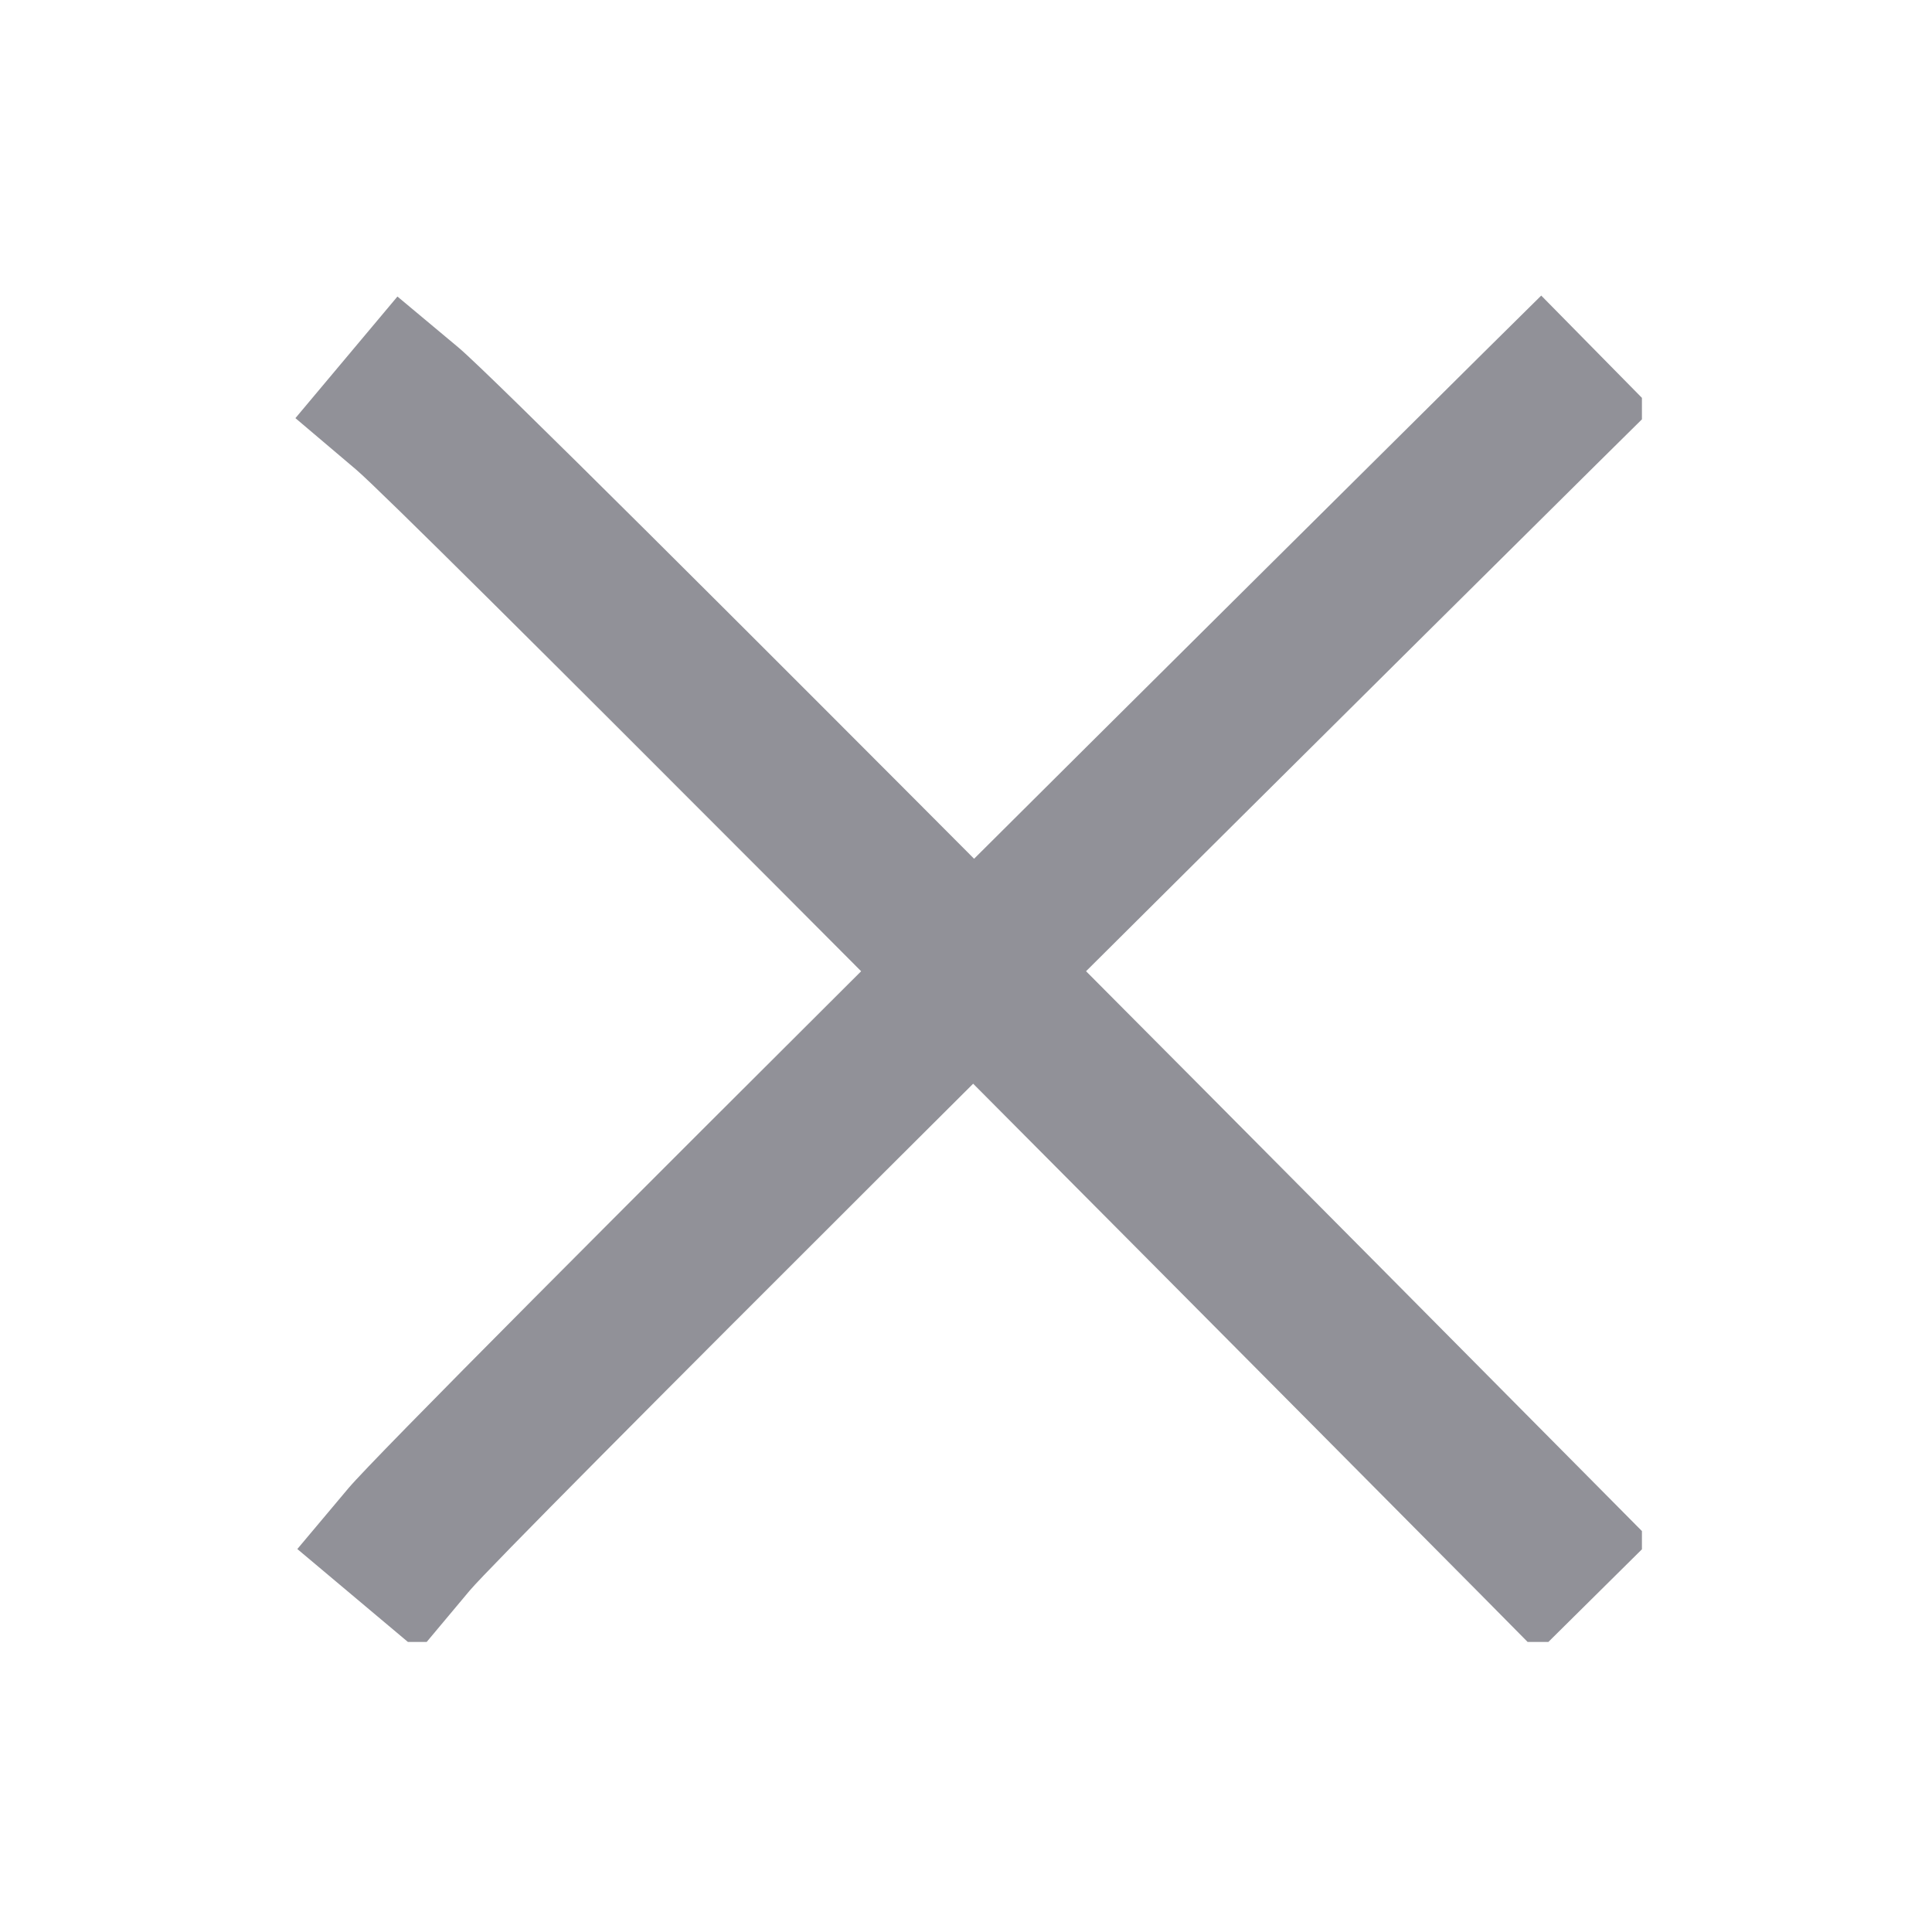 <svg xmlns="http://www.w3.org/2000/svg" xmlns:xlink="http://www.w3.org/1999/xlink" width="1080" zoomAndPan="magnify" viewBox="0 0 810 810" height="1080" preserveAspectRatio="xMidYMid meet" version="1.0"><defs><clipPath id="6673916b8a"><path d="M 123 124 L 688.387 124 L 688.387 688.387 L 123 688.387 Z M 123 124 " clip-rule="nonzero"/></clipPath><clipPath id="2fff18d733"><path d="M 124 123 L 688.387 123 L 688.387 688.387 L 124 688.387 Z M 124 123 " clip-rule="nonzero"/></clipPath></defs><g clip-path="url(#6673916b8a)"><path fill="#919198" d="M 644.766 692.746 L 621.344 669.055 C 441.699 488.012 168.098 212.809 149.281 196.859 L 123.855 175.305 L 166.629 124.32 L 192.188 145.676 C 218.281 167.562 622.676 575.629 668.723 622.074 L 692.211 645.766 Z M 644.766 692.746 " fill-opacity="1" fill-rule="nonzero"/></g><g clip-path="url(#2fff18d733)"><path fill="#919198" d="M 175.637 692.277 L 124.656 649.438 L 146.078 623.945 C 168.098 597.852 576.031 193.457 622.41 147.41 L 646.168 123.922 L 692.879 171.367 L 669.188 194.789 C 488.078 374.301 212.875 648.102 196.926 666.852 Z M 175.637 692.277 " fill-opacity="1" fill-rule="nonzero"/></g></svg>